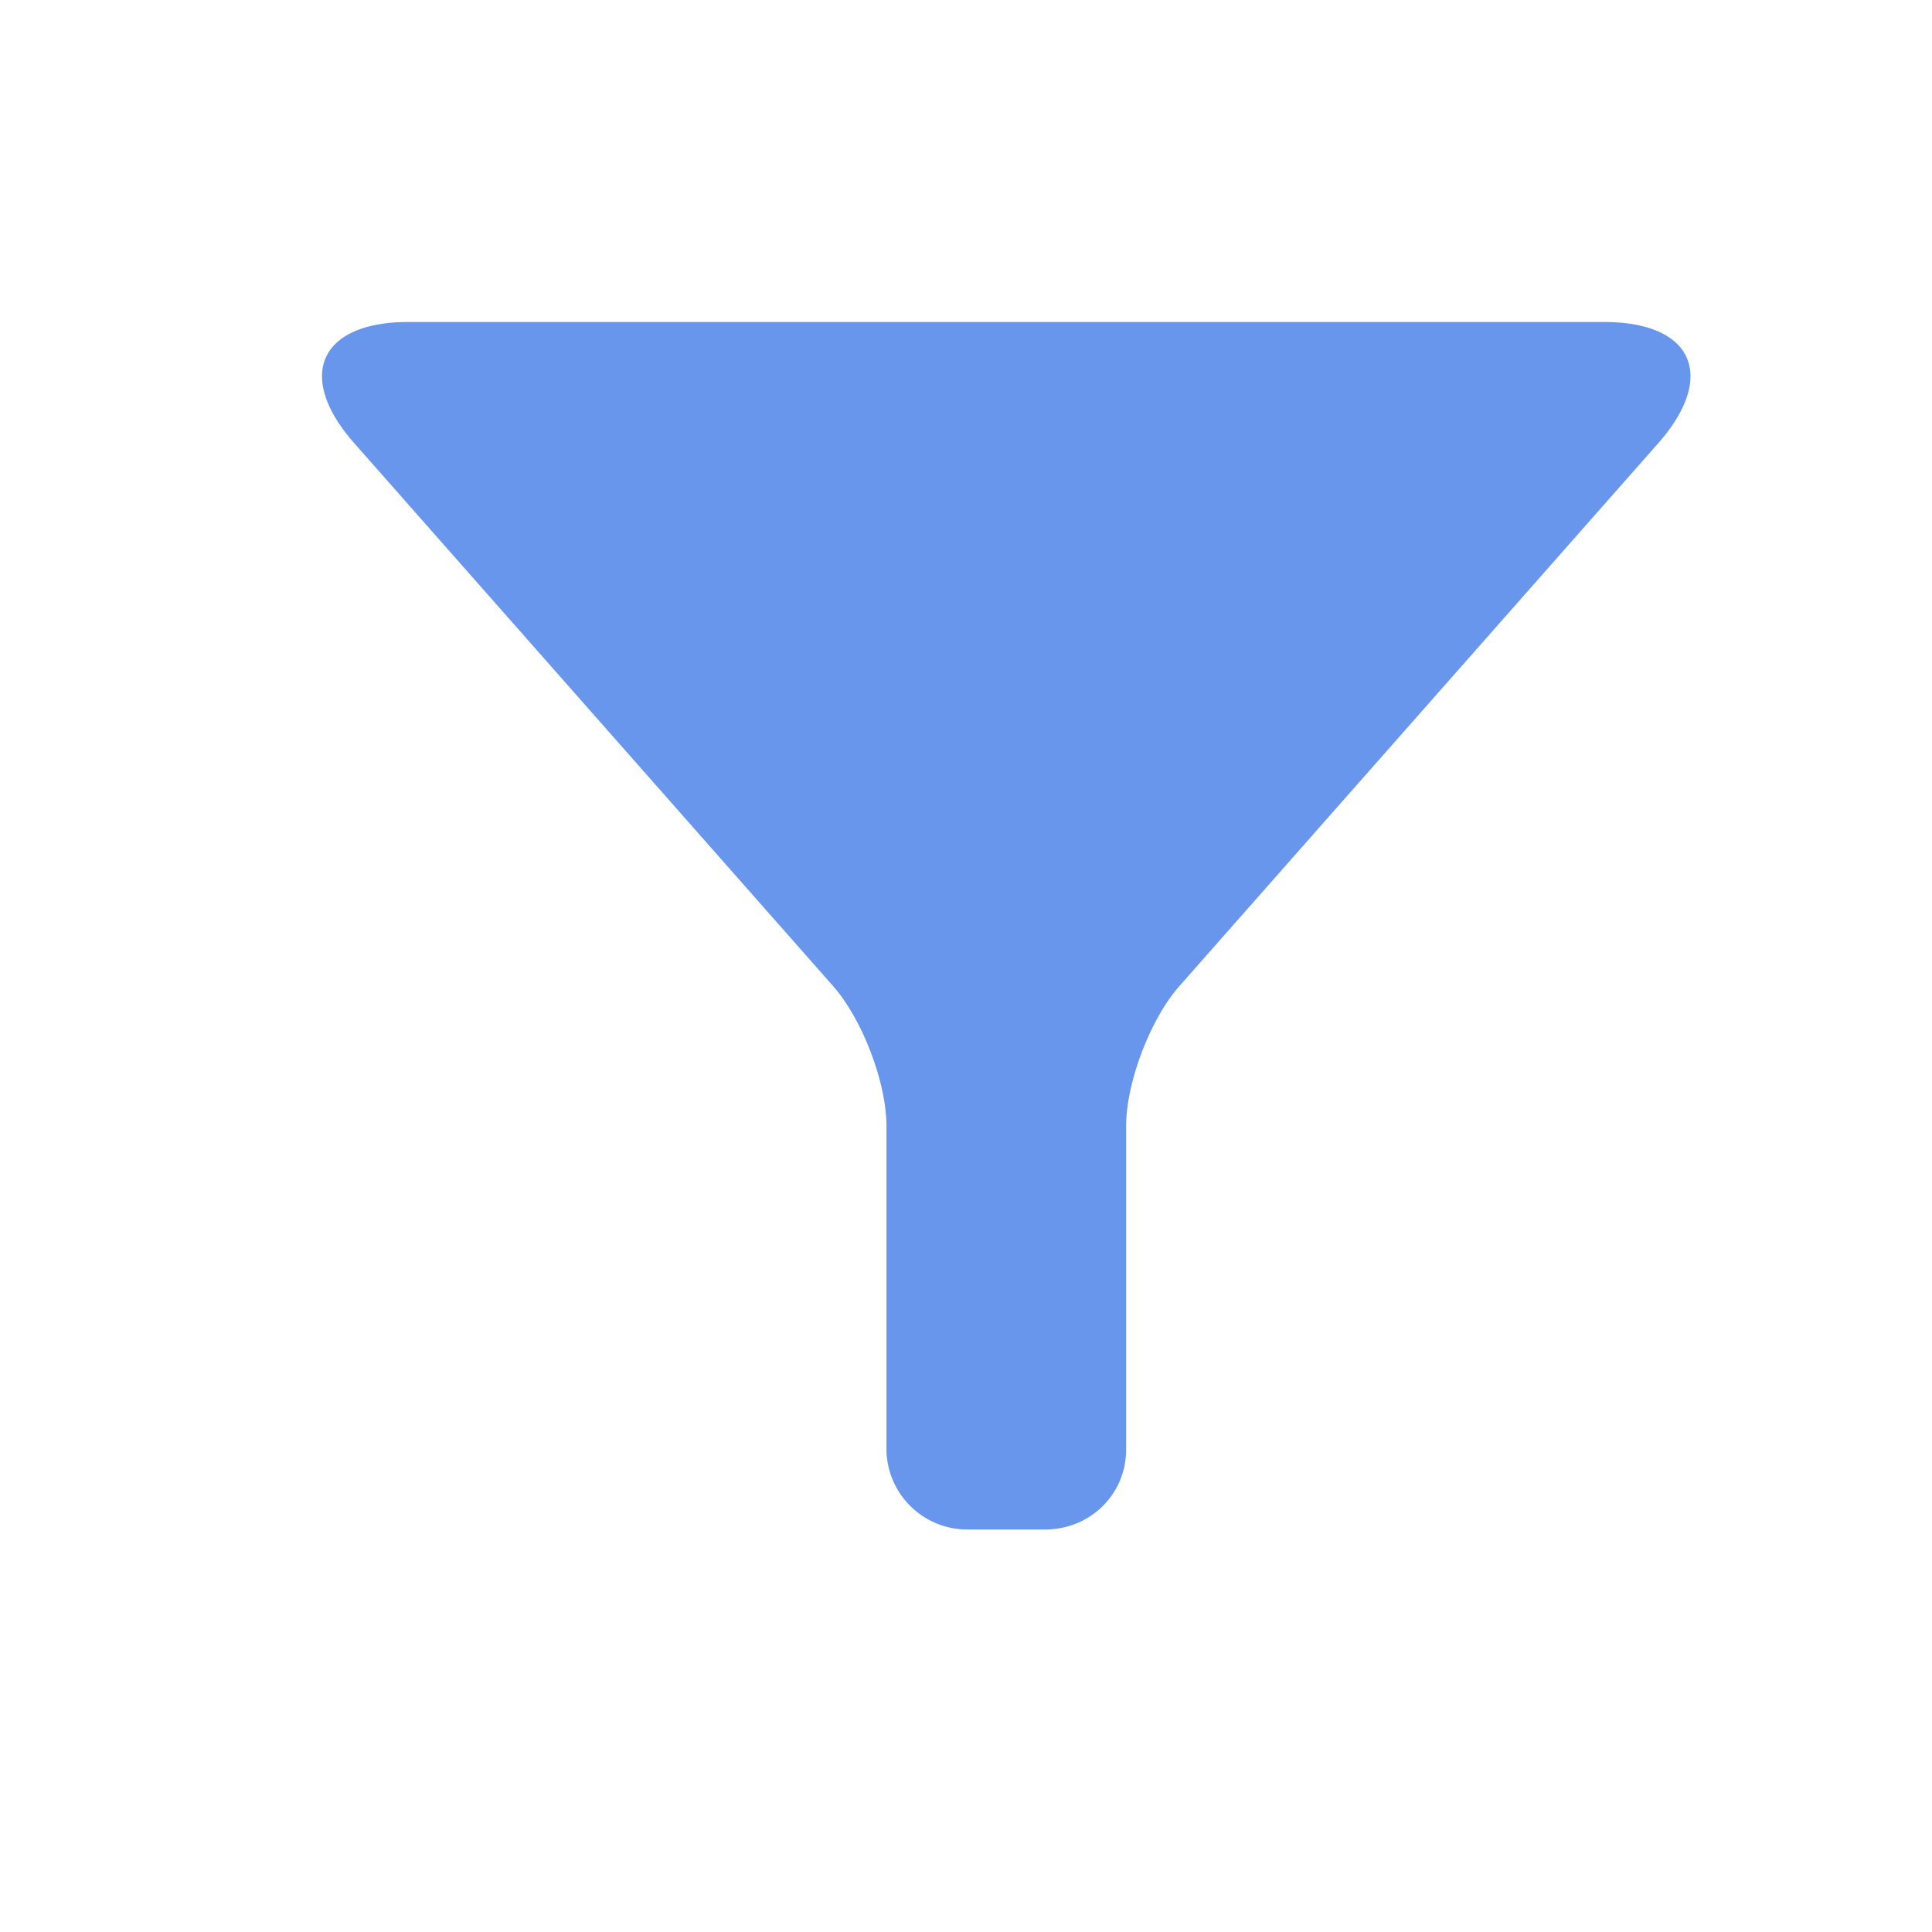 <svg xmlns="http://www.w3.org/2000/svg" width="24" height="24" viewBox="0 0 24 24">
  <title>
    TileNewFilter
  </title>
  <g fill="none" fill-rule="evenodd">
    <rect width="24" height="24"/>
    <path fill="#6896ED" d="M11.012 13.99c0-.546-.302-1.332-.664-1.742L4.401 5.506C3.667 4.674 3.97 4 5.072 4h14.856c1.105 0 1.403.676.671 1.506l-5.947 6.742c-.366.415-.663 1.203-.663 1.743v4.018c0 .547-.44.991-1.008.991h-.961a1.004 1.004 0 0 1-1.008-.99v-4.02z"/>
  </g>
</svg>
